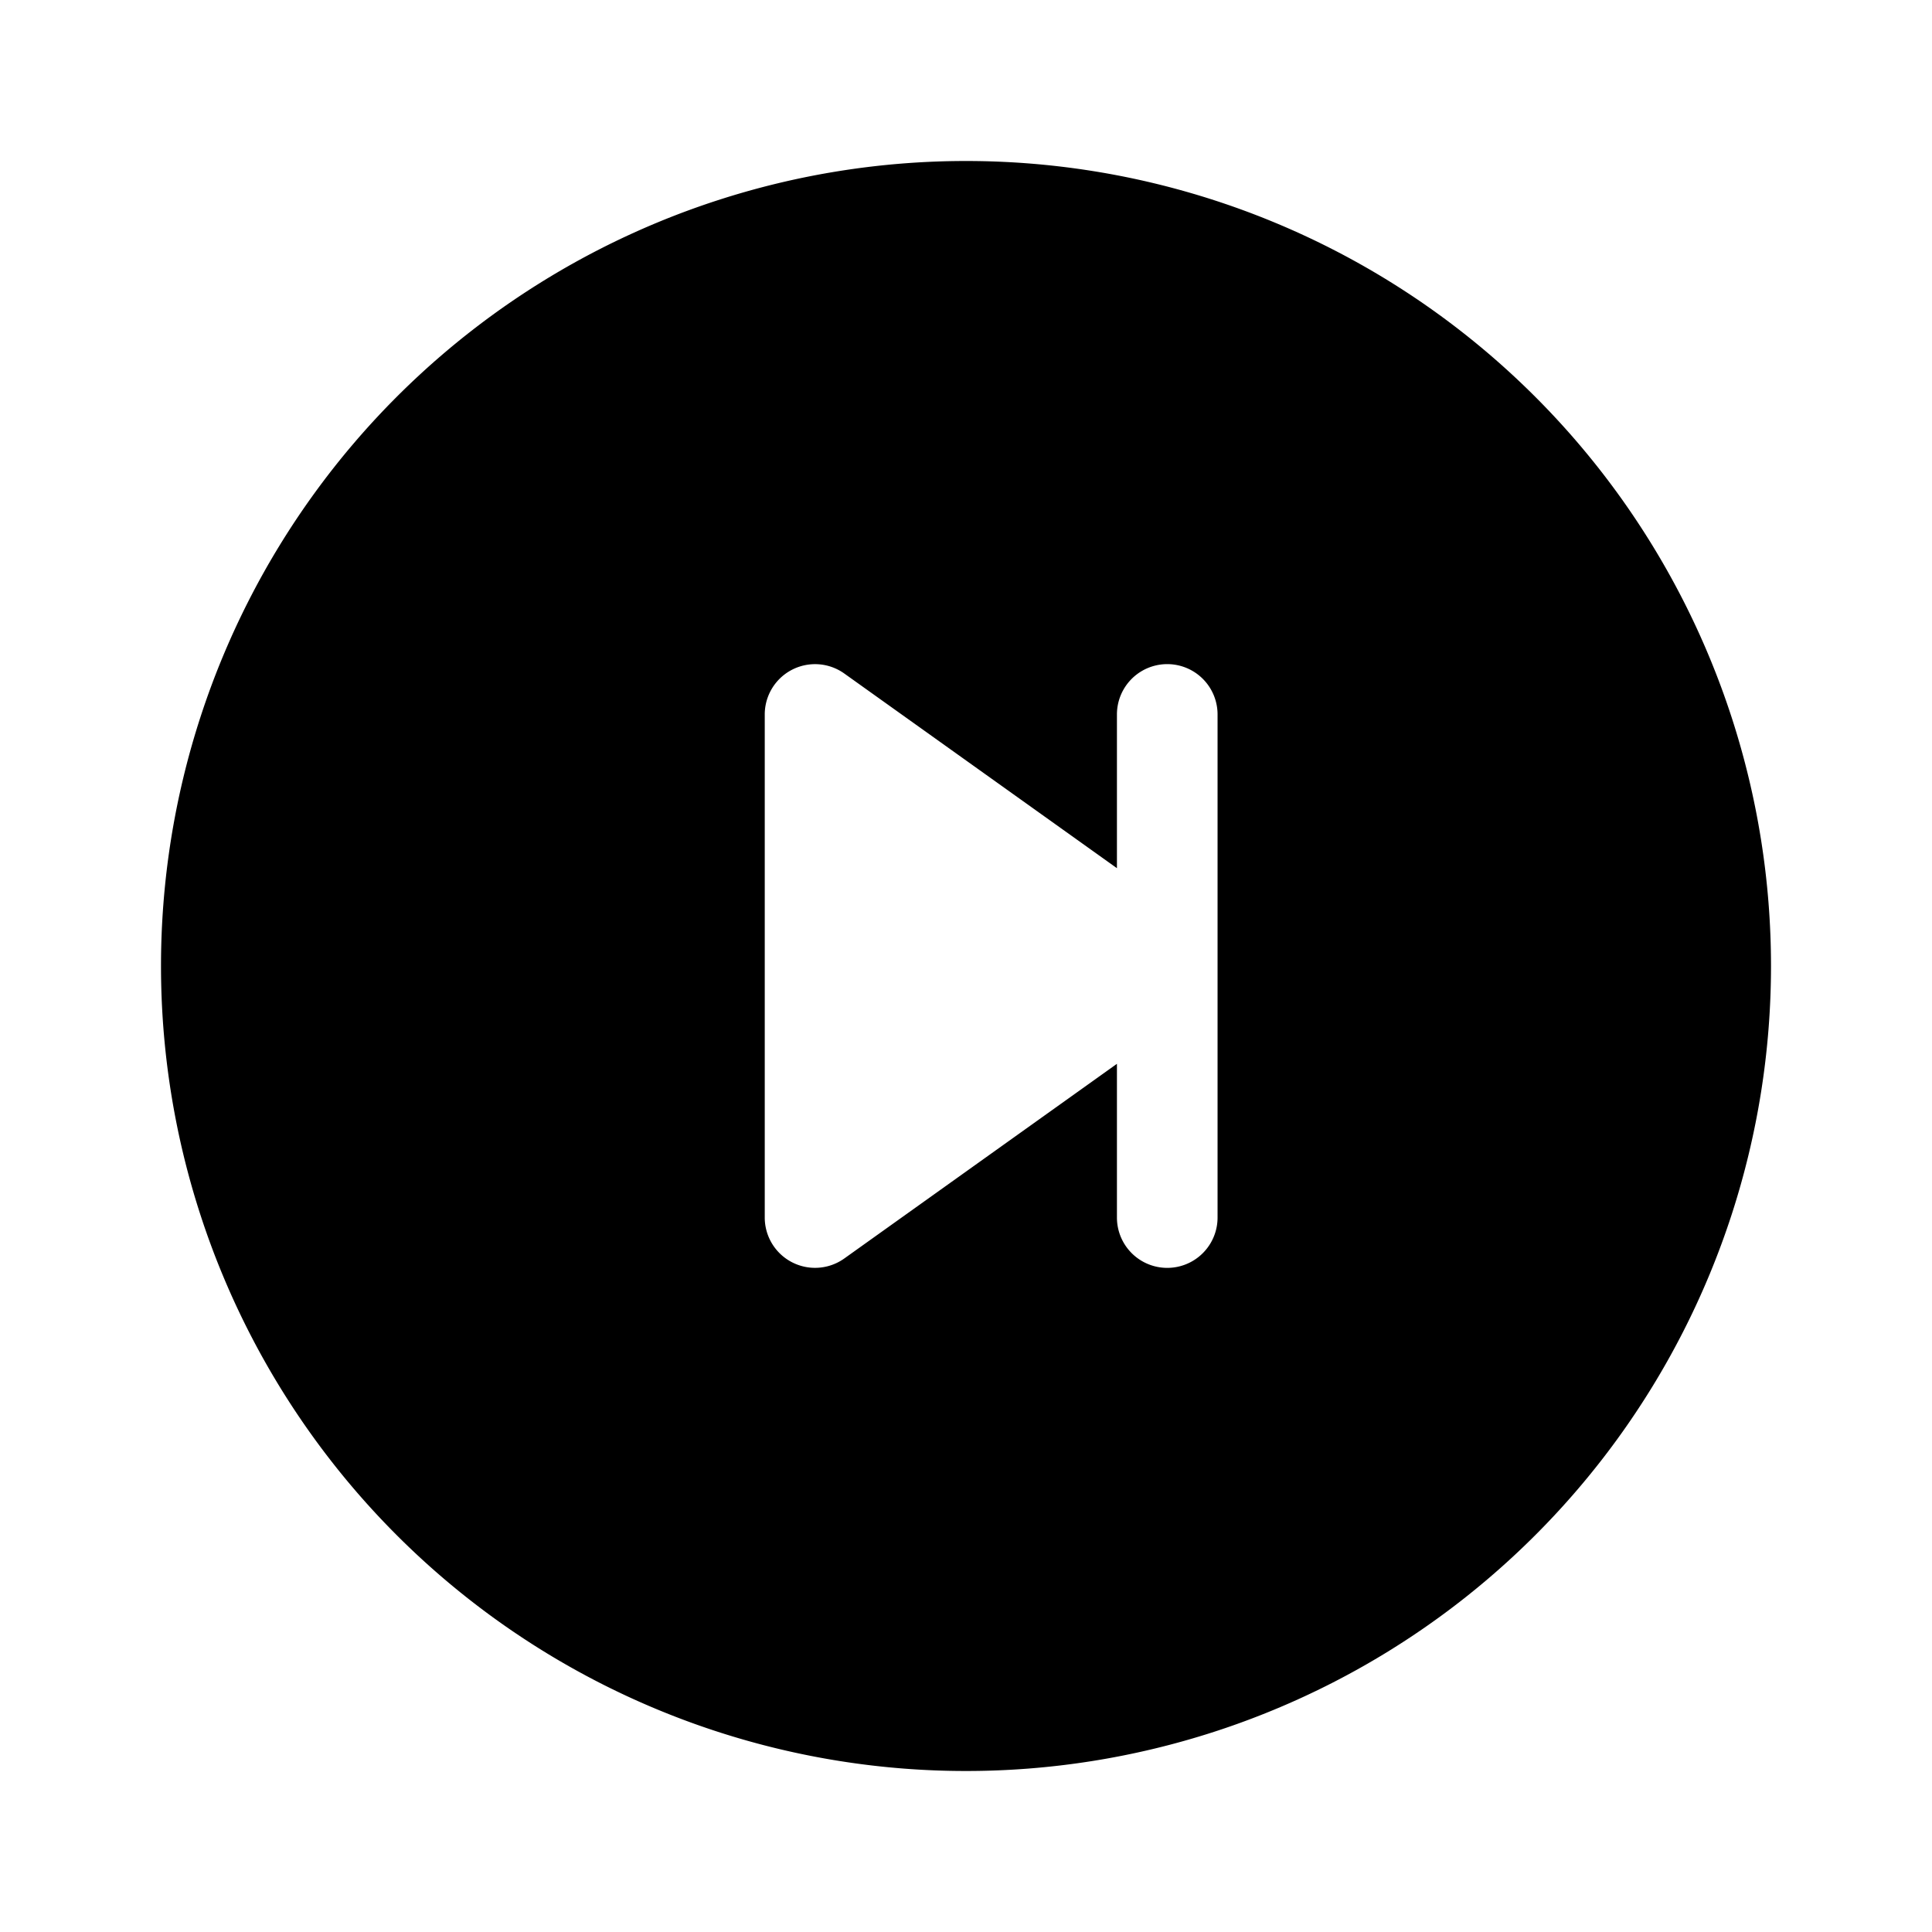 <svg xmlns="http://www.w3.org/2000/svg" width="100%" height="100%" viewBox="-1.6 -1.6 19.2 19.2"><path d="M16 8A8 8 0 110 8a8 8 0 0116 0zM6.79 5.093A.5.5 0 006 5.5v5a.5.5 0 00.79.407L9.5 8.972V10.5a.5.5 0 001 0v-5a.5.5 0 00-1 0v1.528L6.79 5.093z"/></svg>